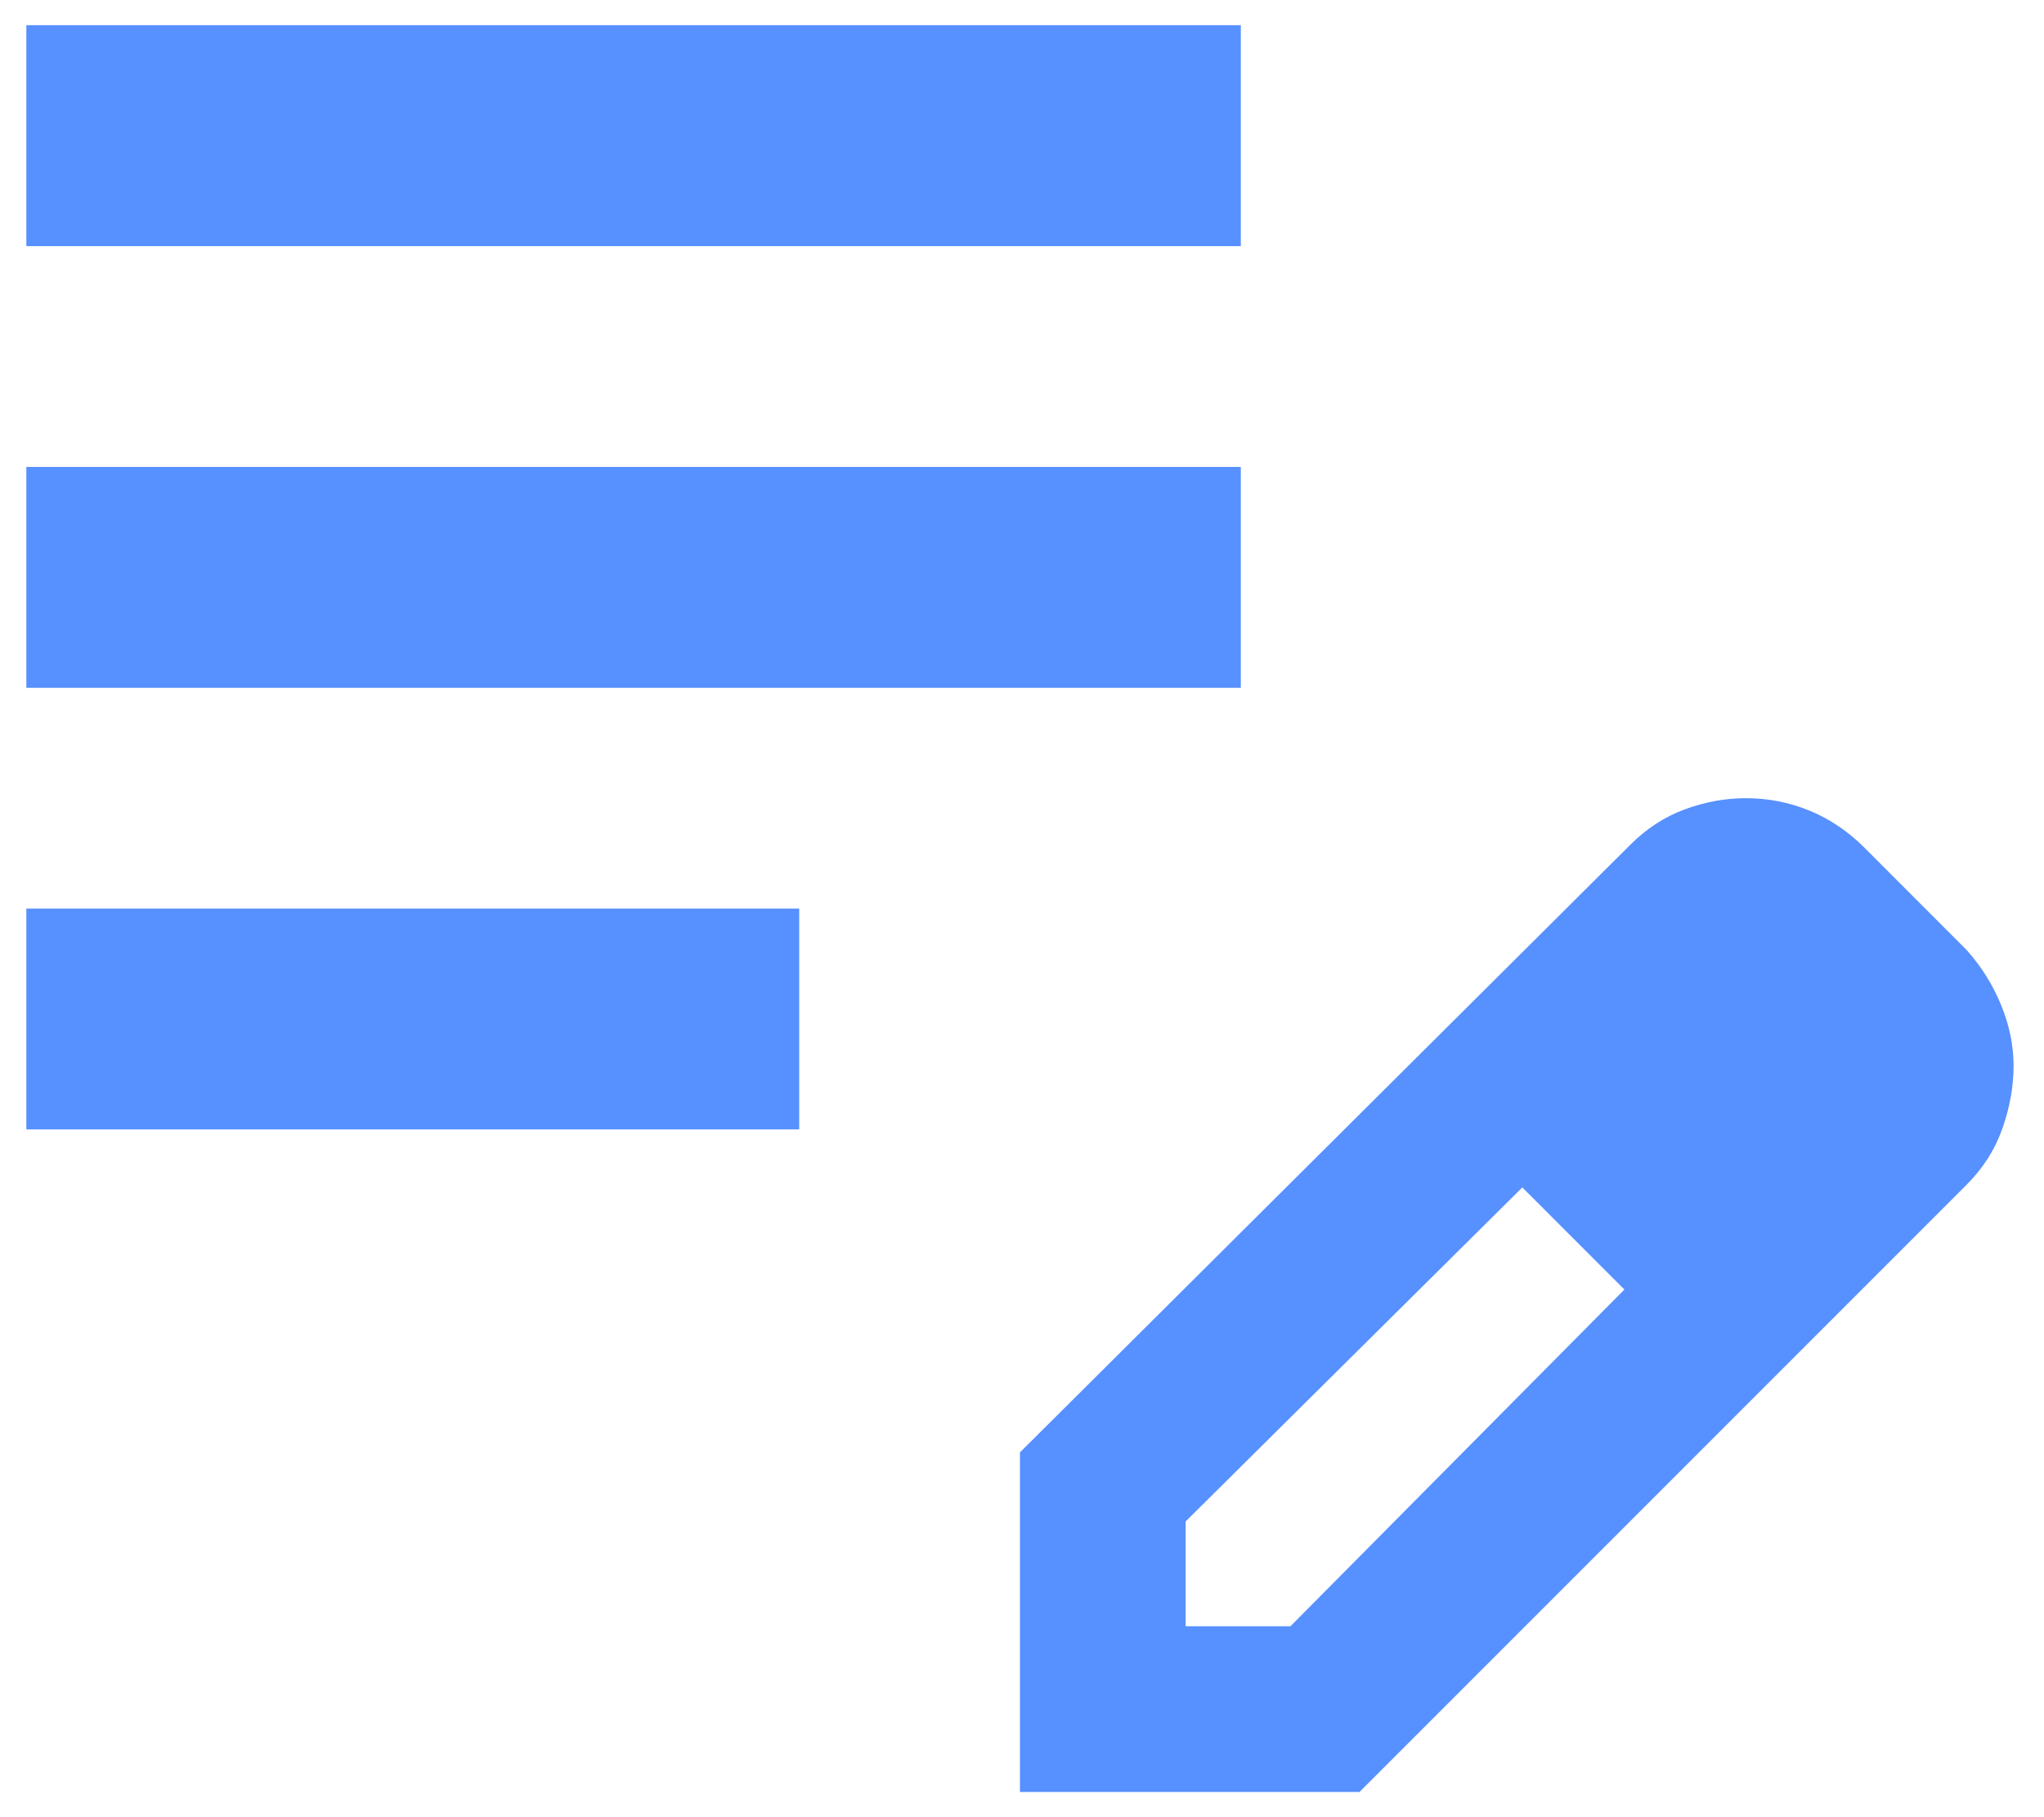 <svg width="18" height="16" viewBox="0 0 18 16" fill="none" xmlns="http://www.w3.org/2000/svg">
<path d="M0.232 9.944V8H7.038V9.944H0.232ZM0.232 6.056V4.111H10.927V6.056H0.232ZM0.232 2.167V0.222H10.927V2.167H0.232ZM8.982 15.778V12.788L14.354 7.441C14.499 7.295 14.662 7.19 14.84 7.125C15.018 7.06 15.196 7.028 15.374 7.028C15.569 7.028 15.755 7.064 15.934 7.137C16.112 7.21 16.274 7.319 16.42 7.465L17.319 8.365C17.449 8.51 17.55 8.673 17.623 8.851C17.696 9.029 17.732 9.207 17.732 9.385C17.732 9.564 17.7 9.746 17.635 9.932C17.57 10.119 17.465 10.285 17.319 10.431L11.972 15.778H8.982ZM10.441 14.319H11.364L14.305 11.354L13.868 10.892L13.406 10.455L10.441 13.396V14.319ZM13.868 10.892L13.406 10.455L14.305 11.354L13.868 10.892Z" fill="#5790FF"/>
</svg>

